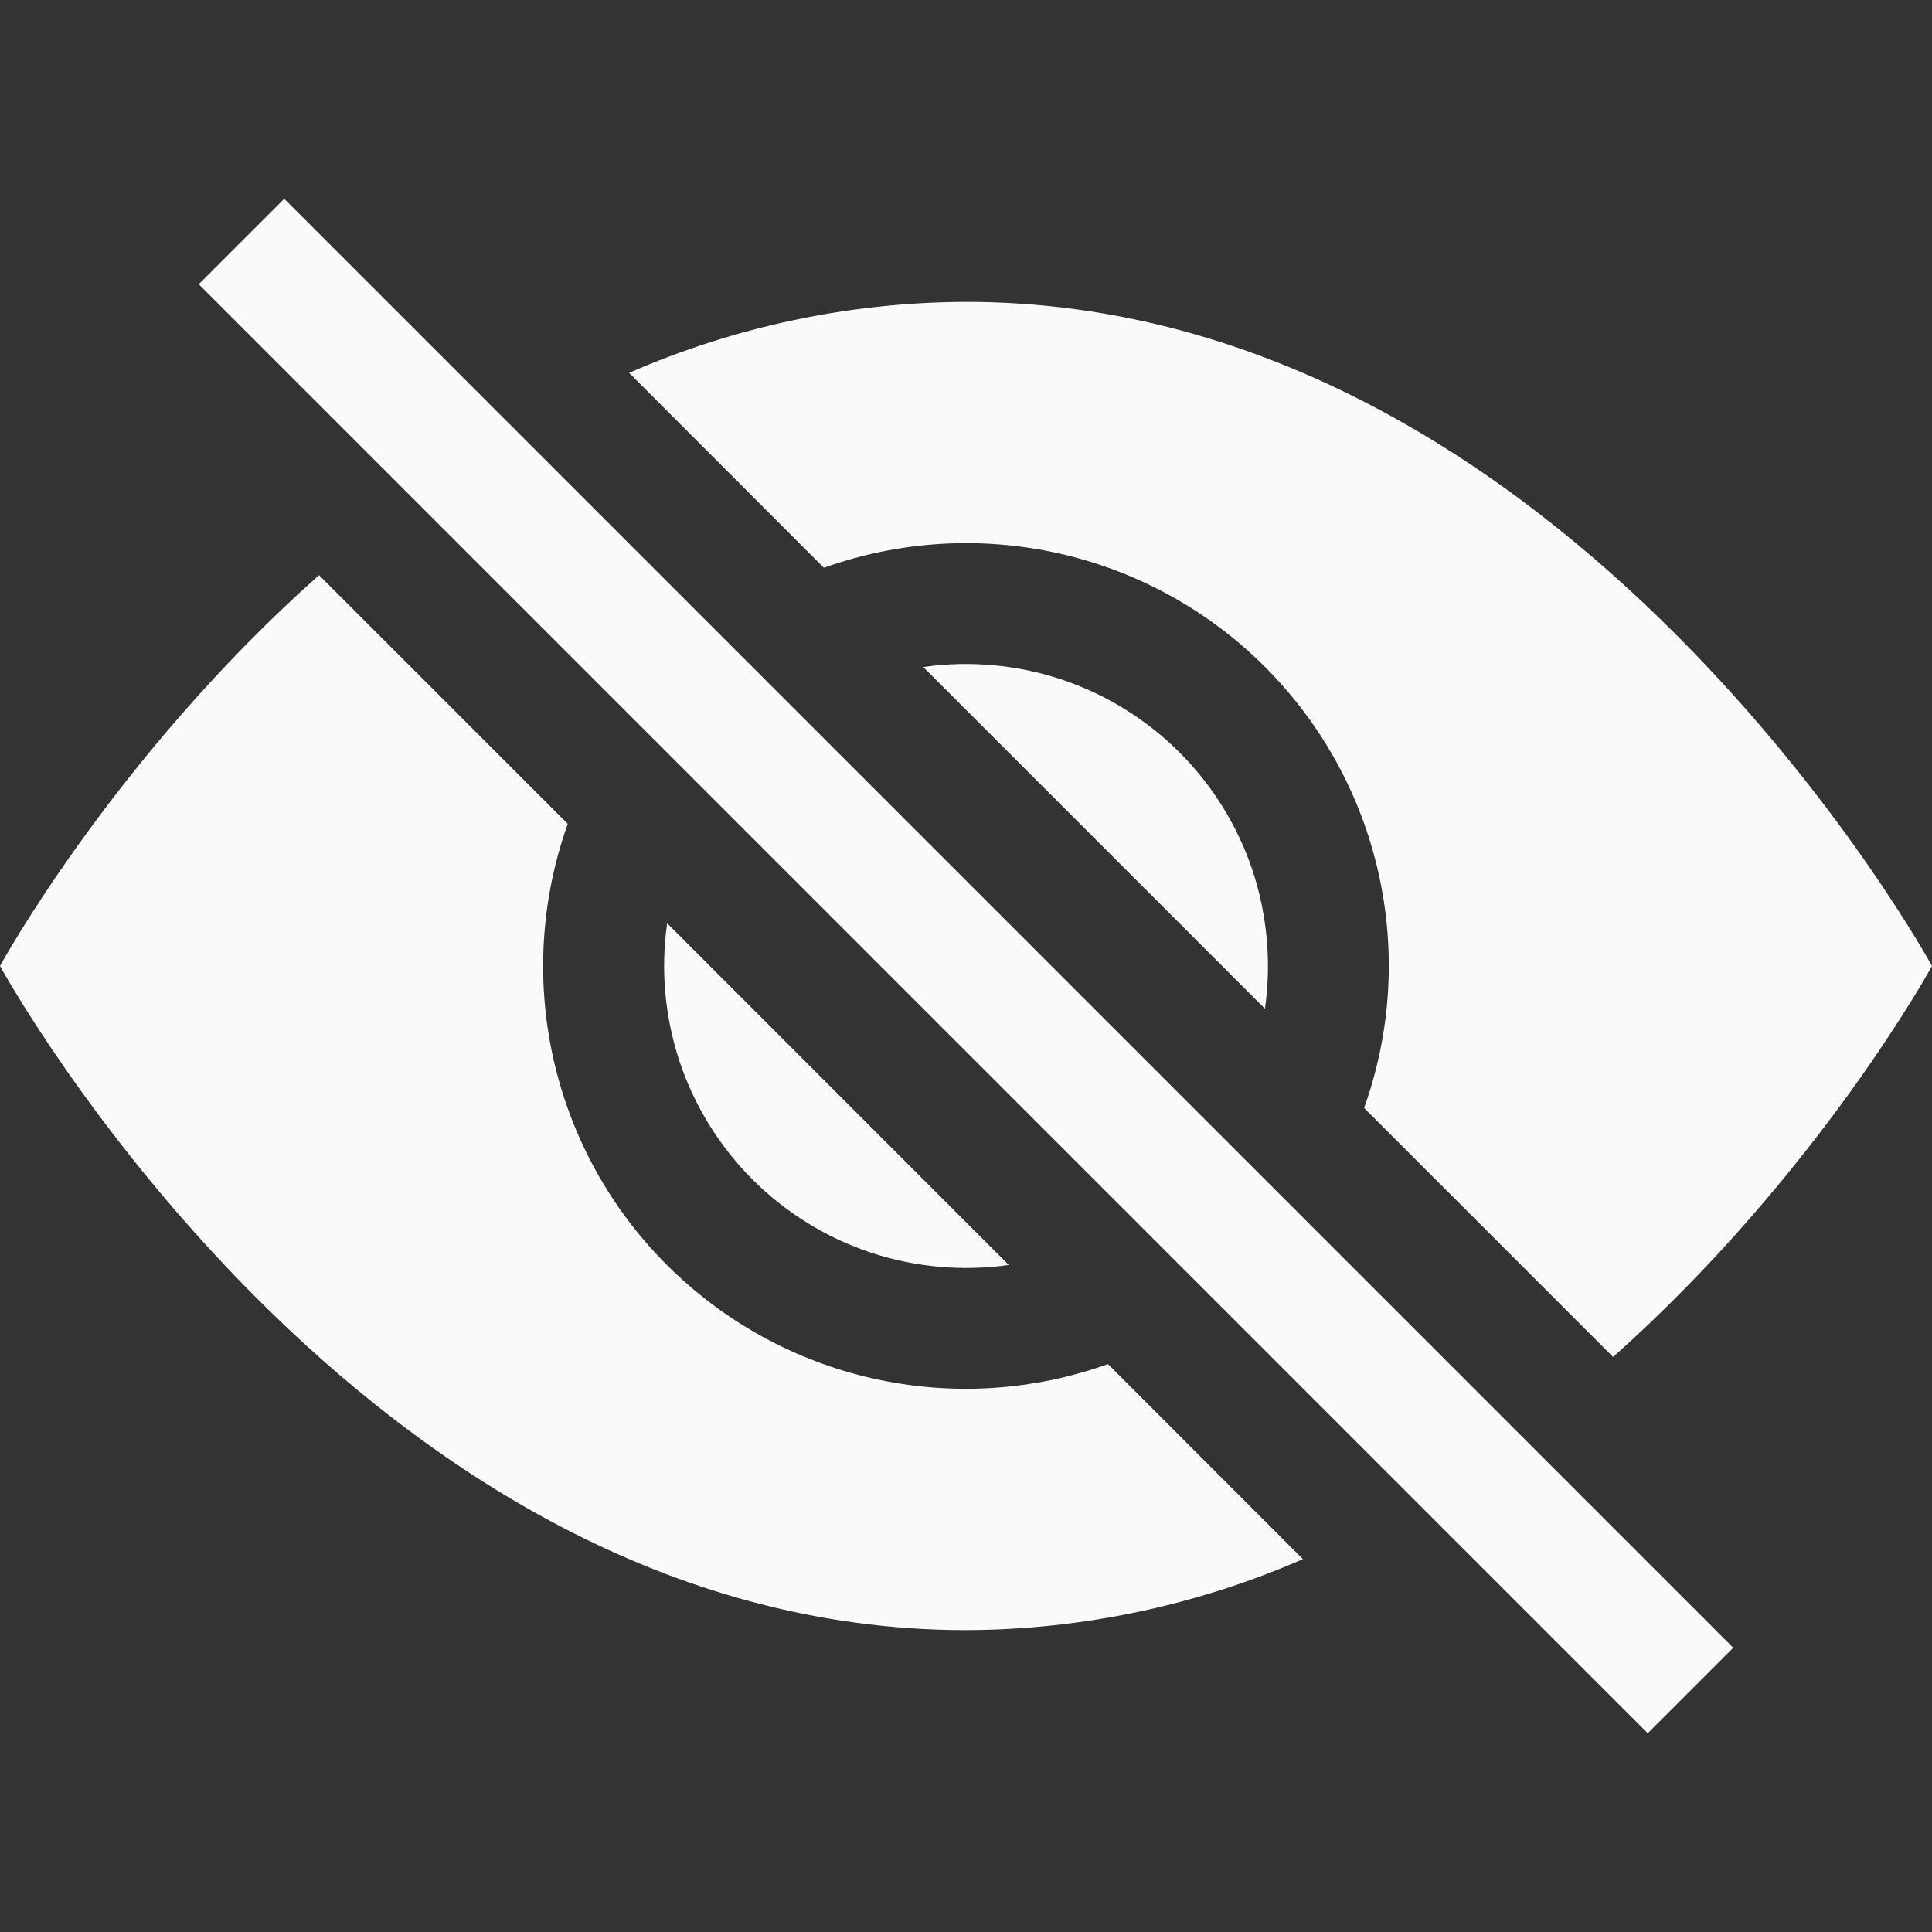 <svg width="16" height="16" viewBox="0 0 16 16" fill="none" xmlns="http://www.w3.org/2000/svg">
<rect x="0" y="0" width="16" height="16" fill="#333333" stroke="none"/>
<path d="M10.79 12.912L9.176 11.297C8.552 11.52 7.877 11.562 7.23 11.416C6.584 11.271 5.992 10.945 5.523 10.476C5.054 10.008 4.728 9.415 4.583 8.769C4.438 8.122 4.479 7.447 4.702 6.823L2.642 4.763C0.938 6.278 0 8 0 8C0 8 3 13.5 8 13.5C8.96 13.497 9.91 13.296 10.79 12.912ZM5.21 3.088C6.09 2.703 7.04 2.503 8 2.5C13 2.5 16 8 16 8C16 8 15.061 9.721 13.359 11.238L11.297 9.176C11.52 8.552 11.562 7.877 11.416 7.23C11.271 6.584 10.945 5.992 10.476 5.523C10.008 5.054 9.415 4.728 8.769 4.583C8.122 4.438 7.447 4.479 6.823 4.702L5.21 3.088Z" fill="#FAFAFA"/>
<path d="M5.525 7.646C5.47 8.031 5.506 8.423 5.628 8.791C5.751 9.159 5.958 9.494 6.232 9.768C6.507 10.043 6.842 10.25 7.21 10.373C7.578 10.495 7.97 10.53 8.354 10.476L5.525 7.646ZM10.476 8.354L7.646 5.524C8.031 5.469 8.423 5.505 8.791 5.627C9.159 5.75 9.494 5.957 9.768 6.231C10.043 6.506 10.25 6.841 10.373 7.209C10.495 7.577 10.53 7.969 10.476 8.353V8.354ZM13.646 14.354L1.646 2.354L2.354 1.646L14.354 13.646L13.646 14.354Z" fill="#FAFAFA"/>
</svg>
